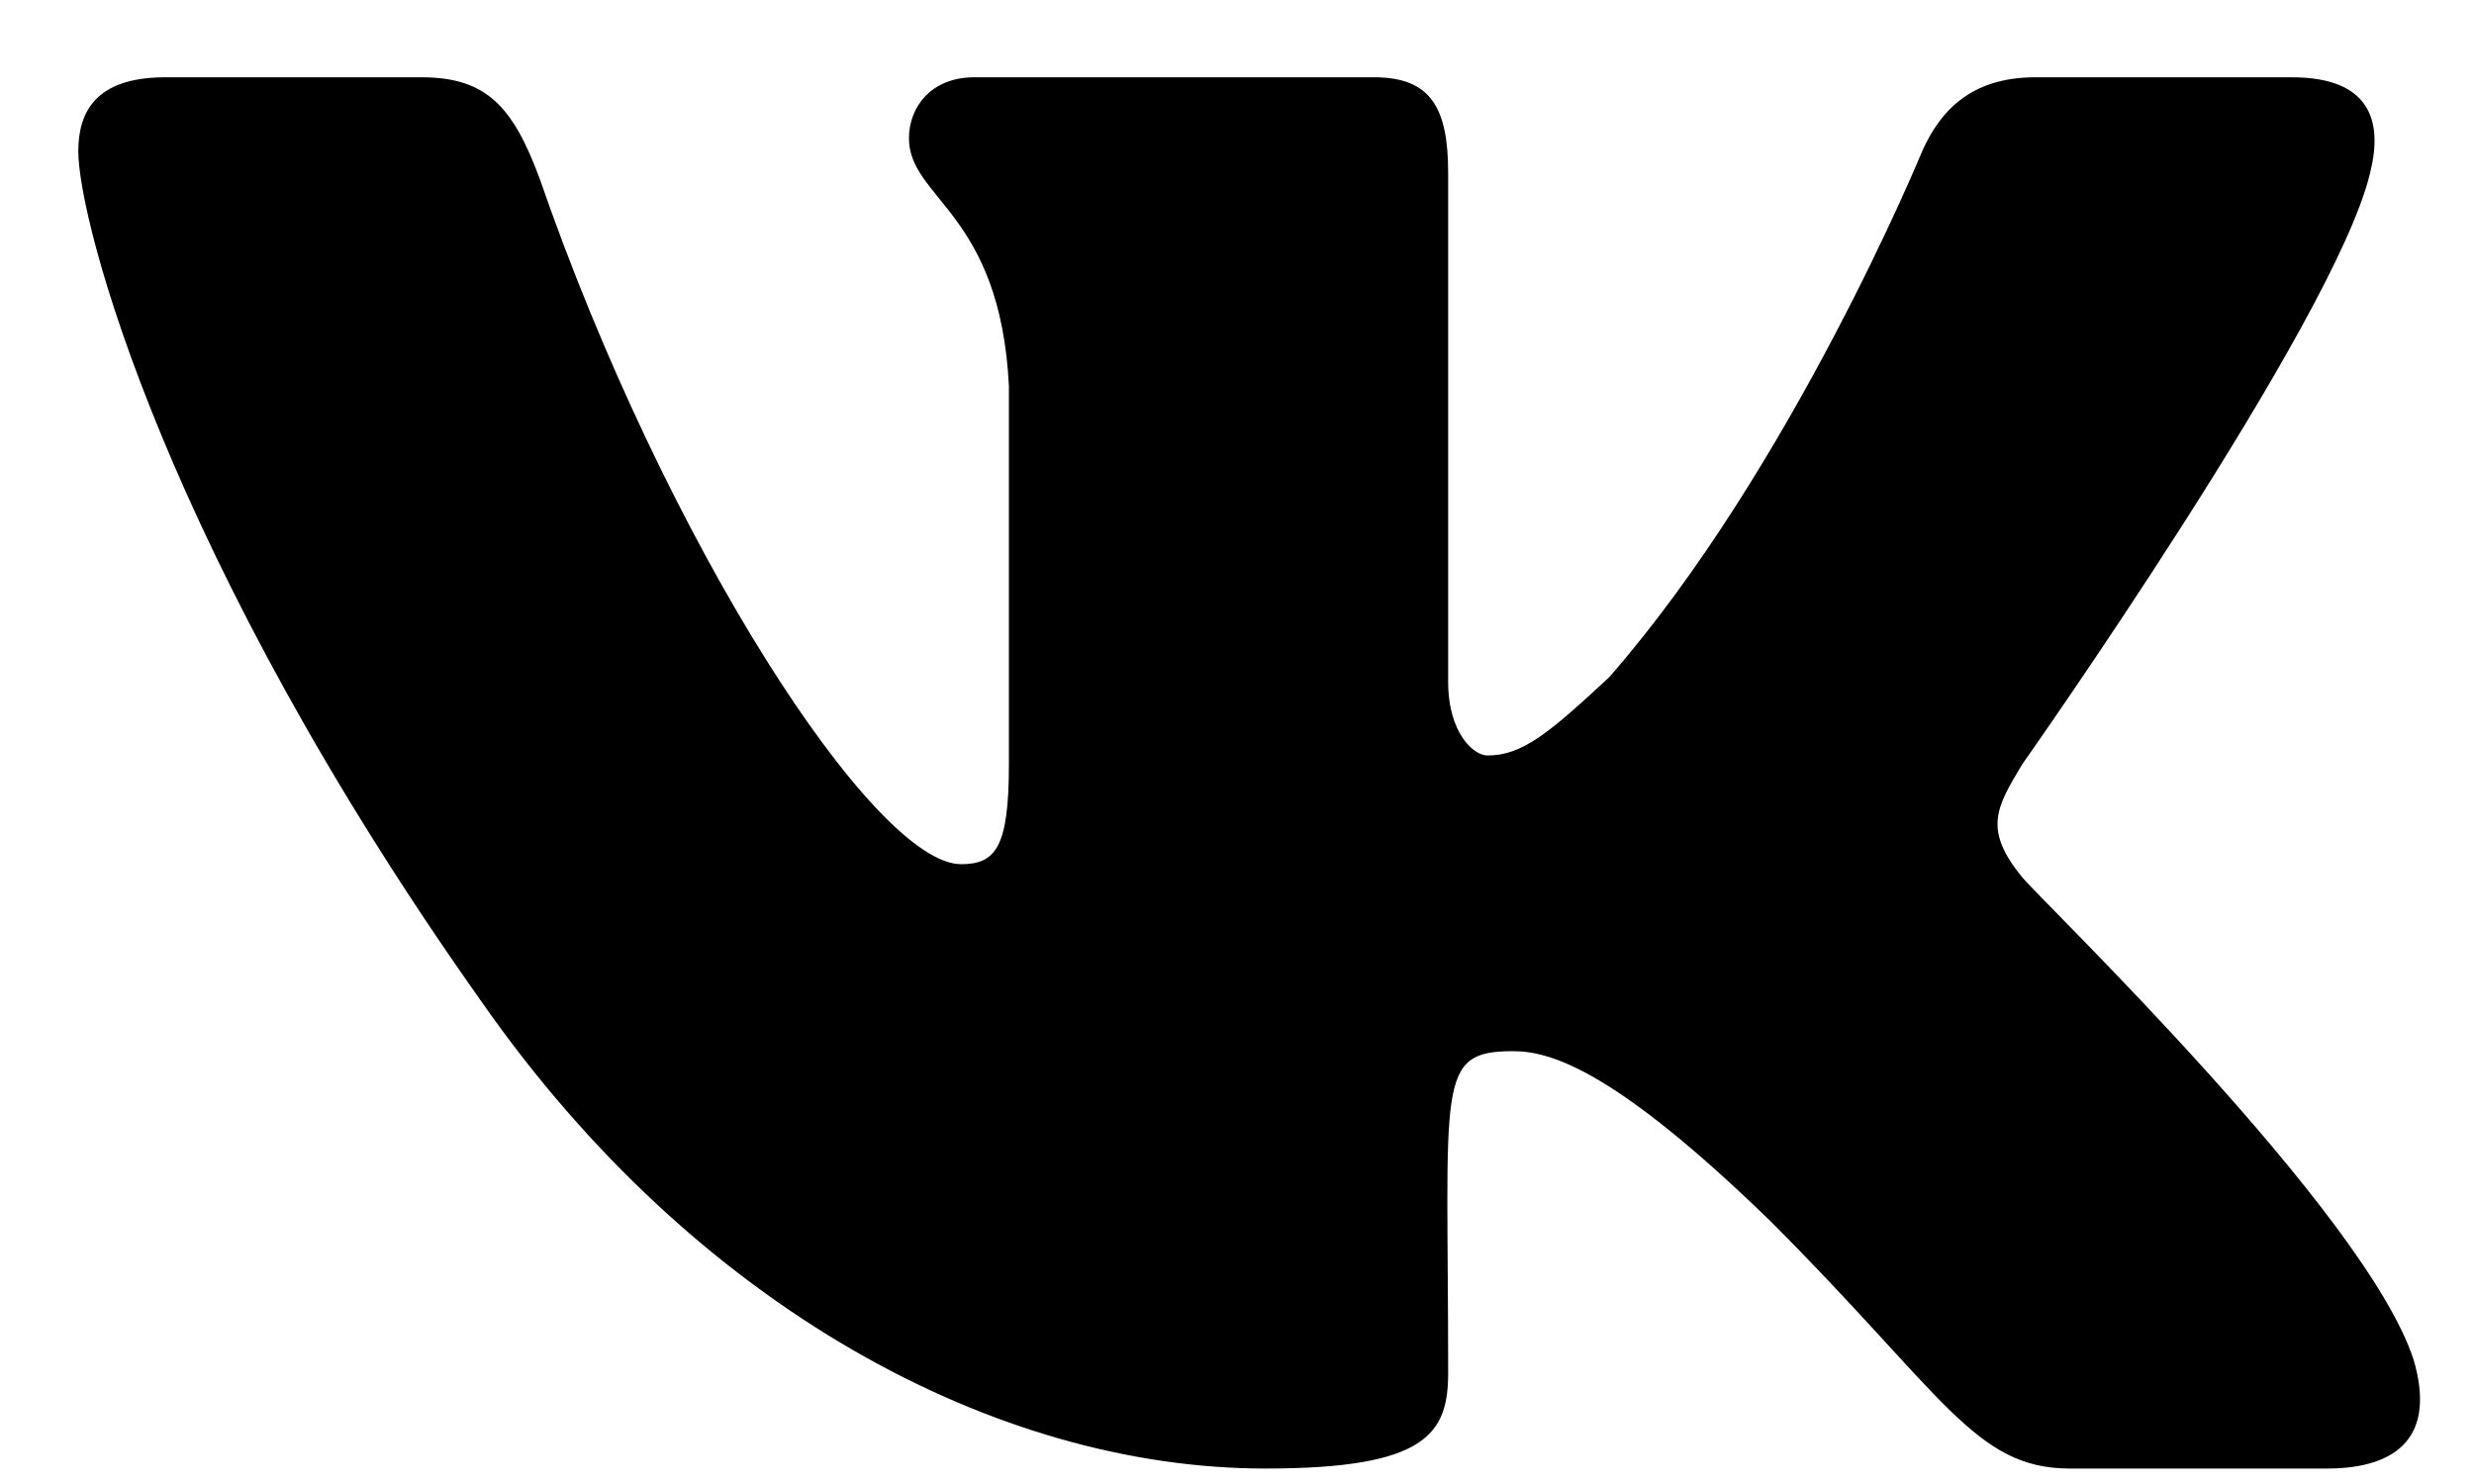 <svg width="20" height="12" viewBox="0 0 20 12" fill="none" xmlns="http://www.w3.org/2000/svg">
<path d="M19.16 1.398C18.879 2.594 16.348 6.18 16.348 6.18C16.137 6.531 16.031 6.707 16.348 7.094C16.488 7.27 19.125 9.801 19.512 10.996C19.688 11.594 19.406 11.875 18.809 11.875H16.734C15.961 11.875 15.715 11.277 14.309 9.871C13.078 8.676 12.551 8.5 12.234 8.5C11.602 8.5 11.707 8.746 11.707 11.102C11.707 11.594 11.531 11.875 10.23 11.875C8.051 11.875 5.625 10.574 3.902 8.113C1.336 4.492 0.633 1.785 0.633 1.223C0.633 0.906 0.773 0.625 1.336 0.625H3.41C3.938 0.625 4.148 0.871 4.359 1.434C5.379 4.387 7.066 6.988 7.77 6.988C8.051 6.988 8.156 6.848 8.156 6.18V3.121C8.086 1.715 7.348 1.609 7.348 1.117C7.348 0.871 7.523 0.625 7.875 0.625H11.109C11.566 0.625 11.707 0.871 11.707 1.398V5.512C11.707 5.934 11.918 6.109 12.023 6.109C12.305 6.109 12.516 5.934 13.008 5.477C14.484 3.789 15.539 1.223 15.539 1.223C15.68 0.906 15.926 0.625 16.453 0.625H18.527C19.16 0.625 19.266 0.977 19.16 1.398Z" fill="currentColor"/>
</svg>
